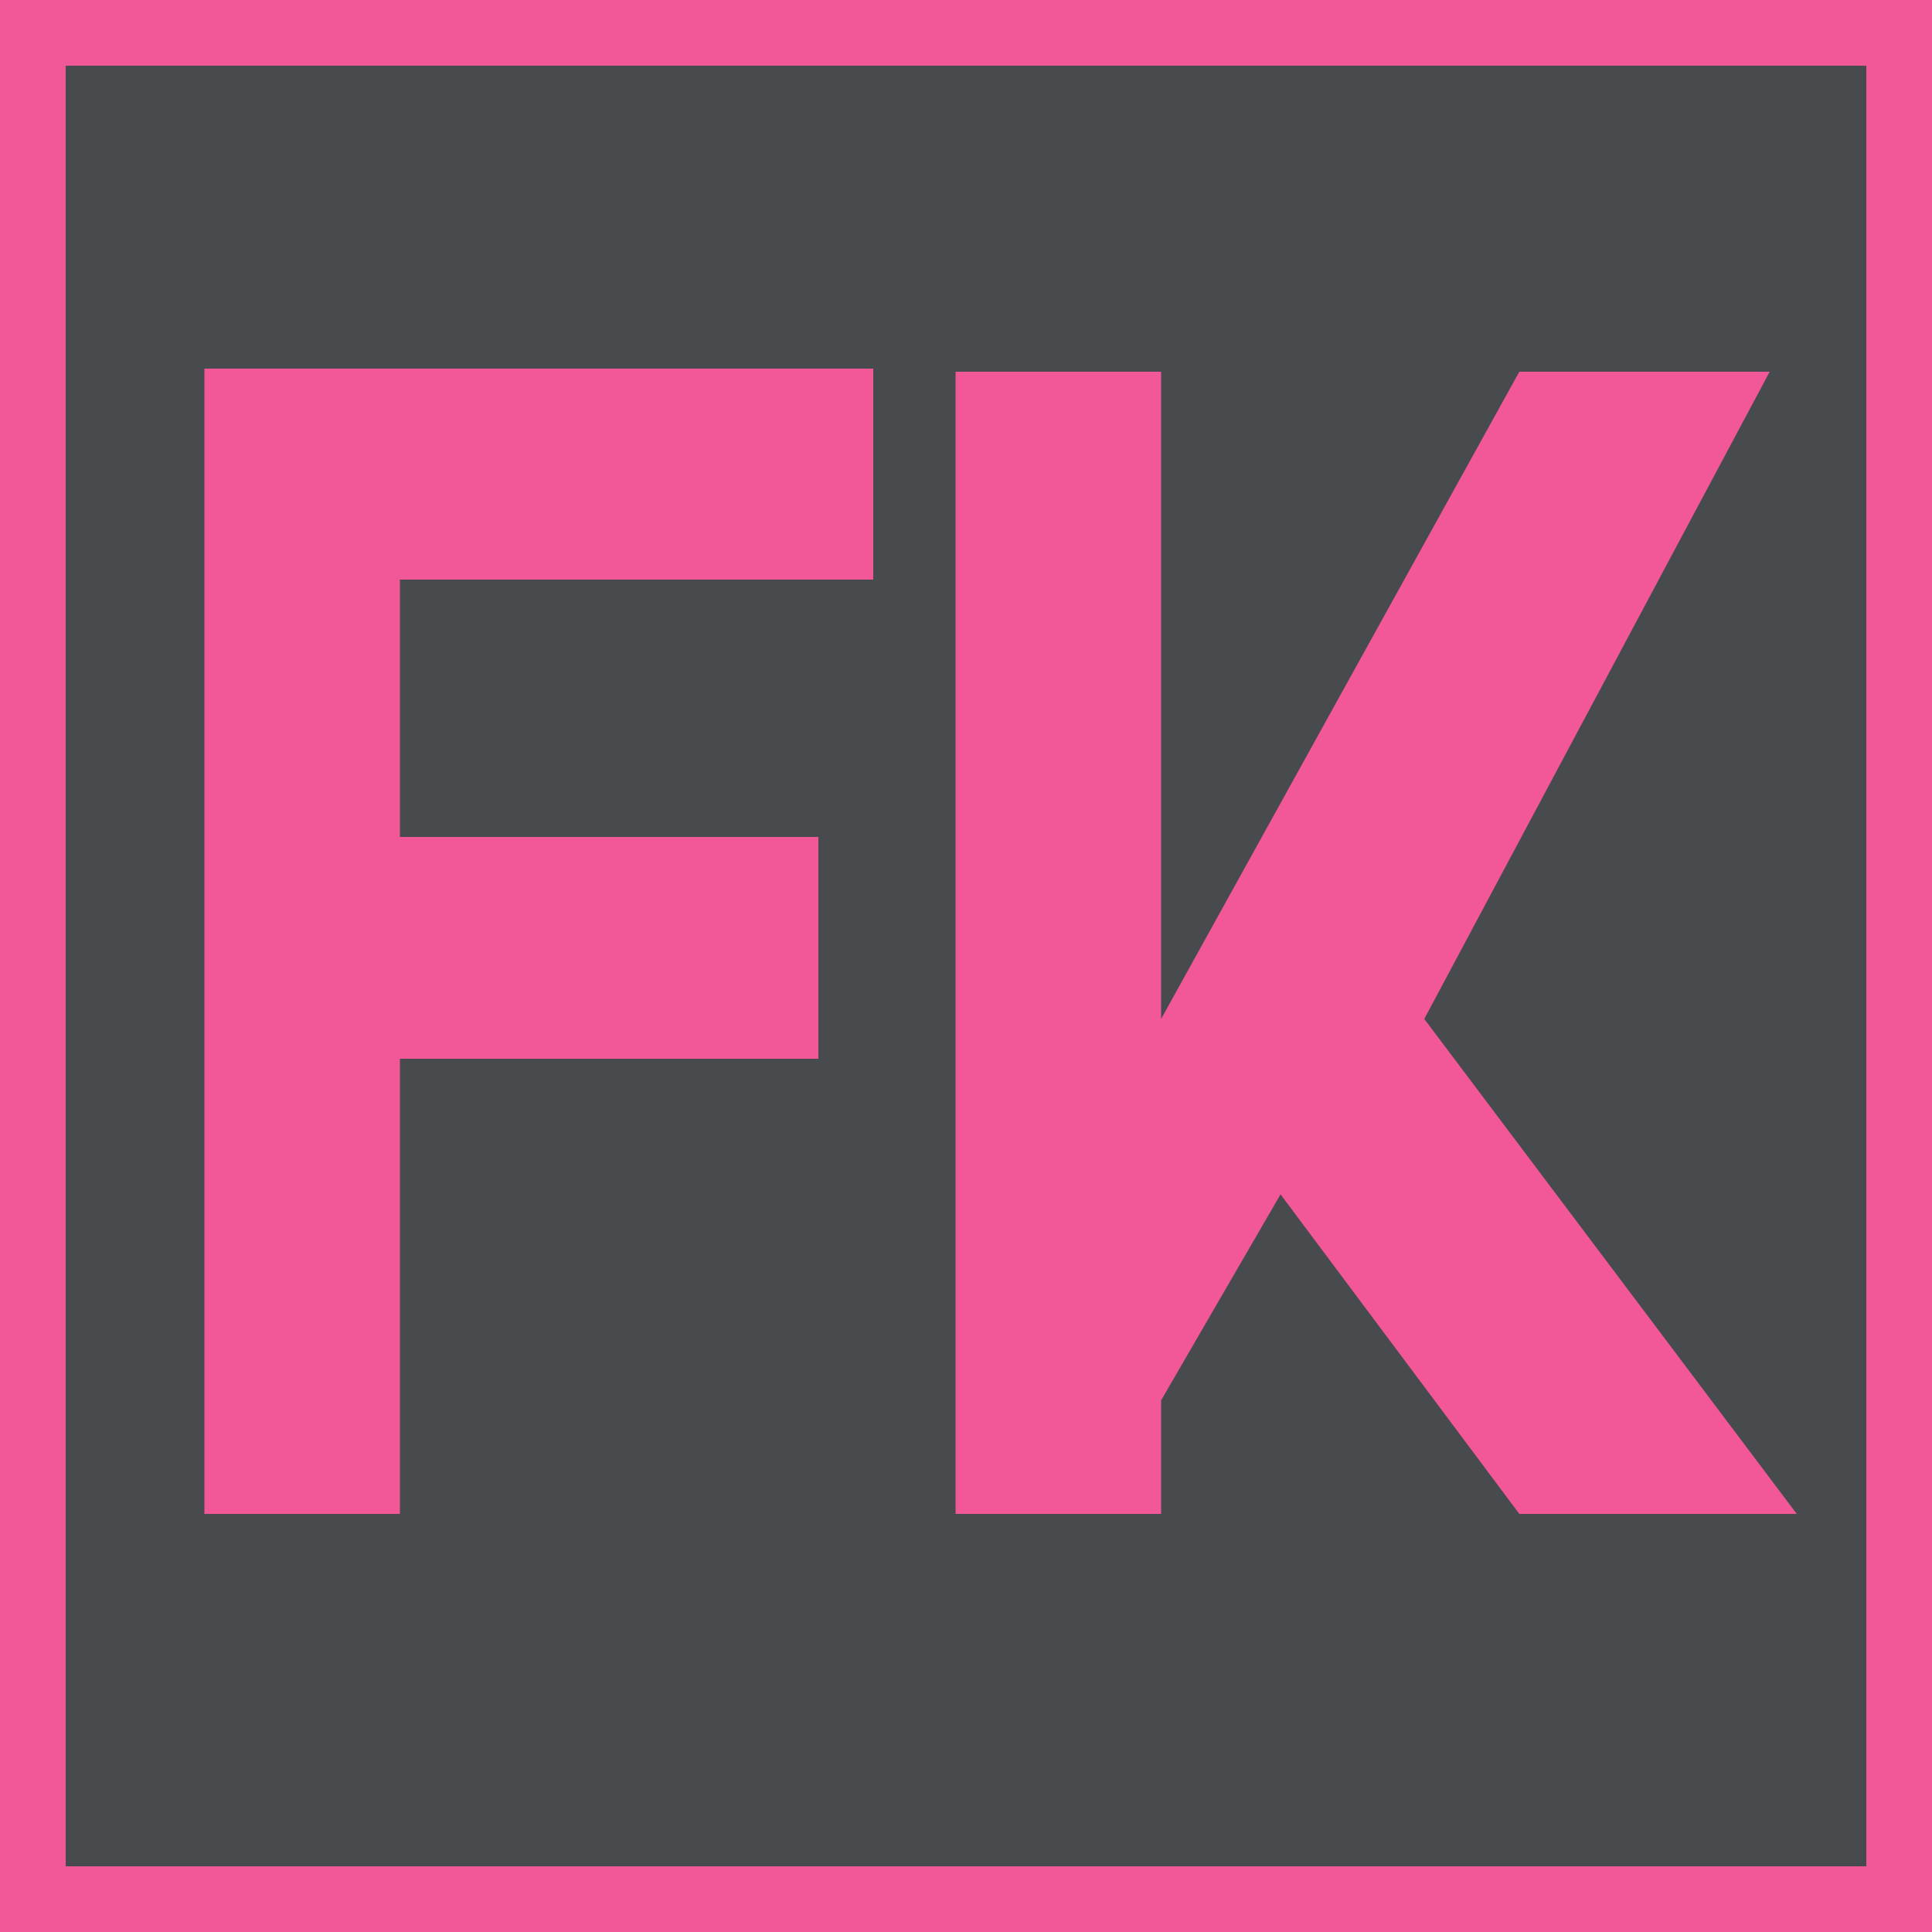 <?xml version="1.0" encoding="utf-8"?>
<!-- Generator: Adobe Illustrator 22.1.0, SVG Export Plug-In . SVG Version: 6.00 Build 0)  -->
<svg version="1.1" xmlns="http://www.w3.org/2000/svg" xmlns:xlink="http://www.w3.org/1999/xlink" x="0px" y="0px"
	 viewBox="0 0 500 500" style="enable-background:new 0 0 500 500;" xml:space="preserve">
<style type="text/css">
	.st0{fill:#484B4D;}
	.st1{fill:#F25797;}
</style>
<g id="Camada_1">
</g>
<g id="Camada_2">
	<g>
		<rect x="8.5" y="8.5" class="st0" width="483" height="483"/>
		<path class="st1" d="M483,17v466H17V17H483 M500,0H0v500h500V0L500,0z"/>
	</g>
	<g>
		<path class="st1" d="M103.5,336.8v55H52.9V95.4h173.1v54.6H103.5v66.6h108.3V274H103.5V336.8z"/>
		<path class="st1" d="M465,391.8h-71.8l-61.8-82.7l-30.9,53.3v29.4h-53.2V96.2h53.2v167.5l92.7-167.5H458l-89.4,167.5L465,391.8z"
			/>
	</g>
</g>
</svg>
